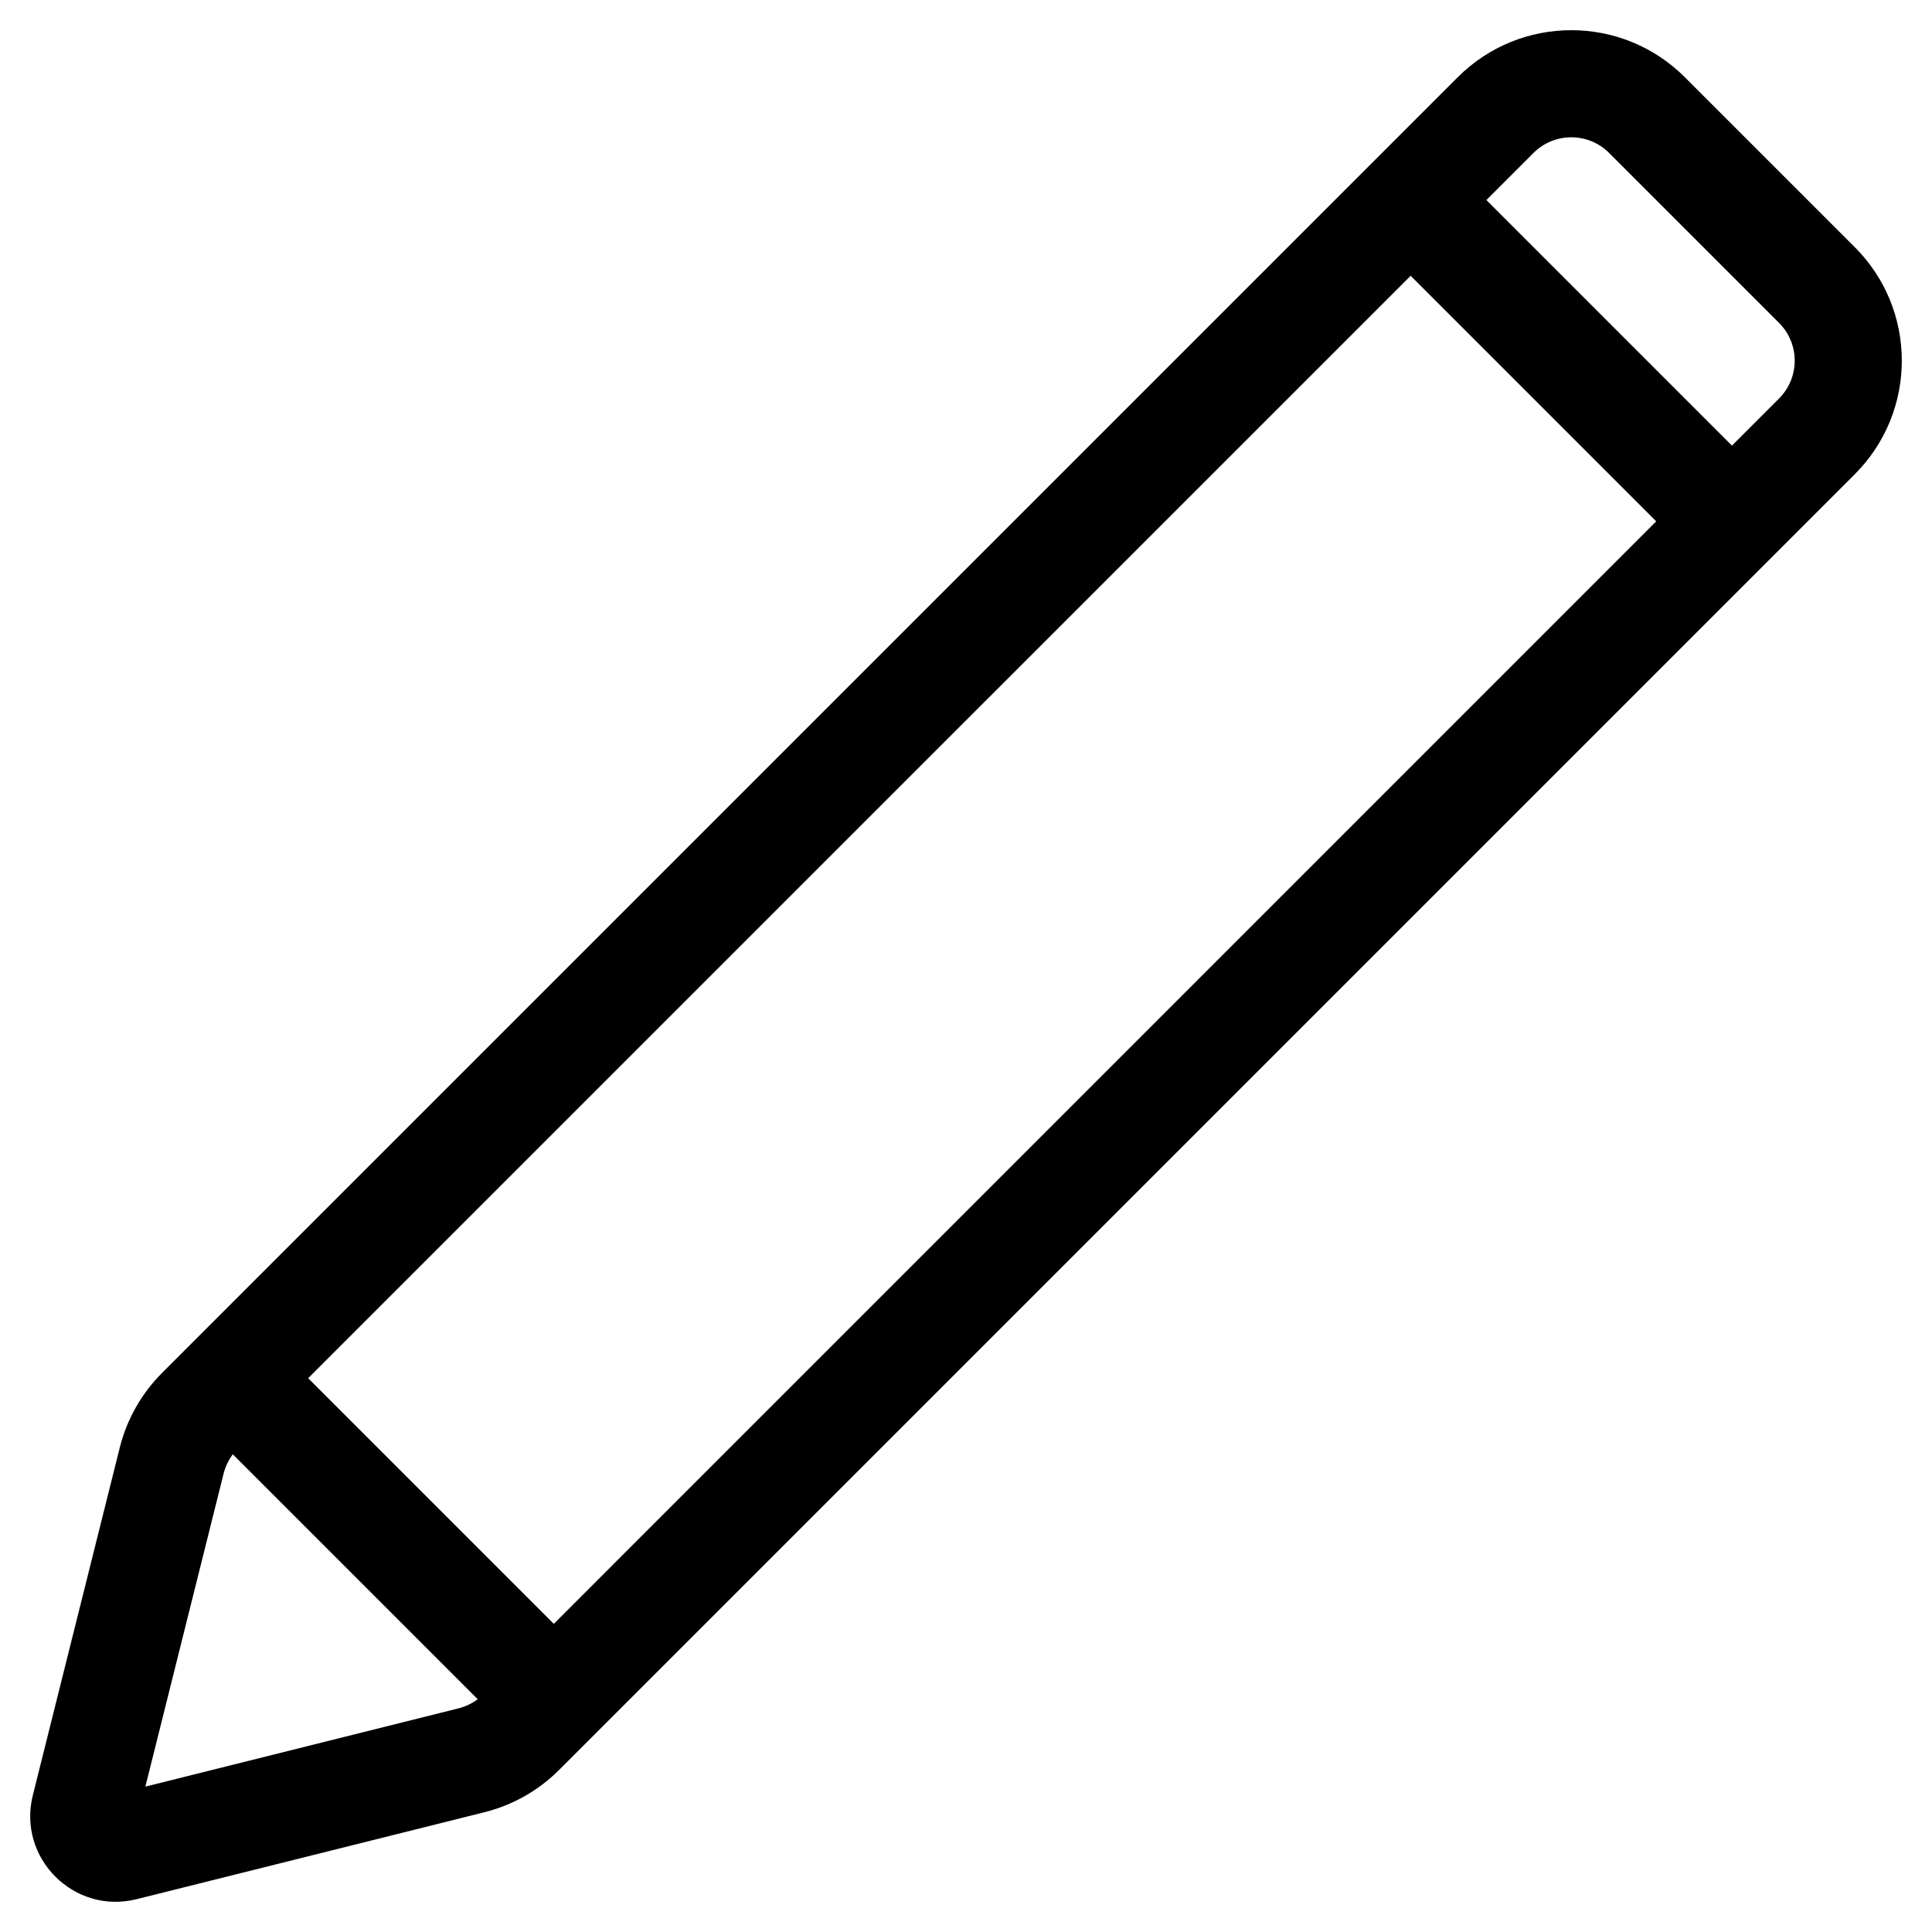 <svg width="20" height="20" viewBox="0 0 20 20" fill="none" xmlns="http://www.w3.org/2000/svg">
<path fill-rule="evenodd" clip-rule="evenodd" d="M17.442 0.8C16.793 0.15 15.739 0.15 15.09 0.8L2.015 13.875L1.677 14.213C1.464 14.426 1.313 14.693 1.24 14.985L0.34 18.584C0.177 19.234 0.766 19.823 1.415 19.66L5.015 18.76C5.307 18.687 5.574 18.536 5.787 18.323L6.124 17.986C6.124 17.986 6.124 17.986 6.124 17.986C6.124 17.986 6.125 17.985 6.125 17.985L19.2 4.91C19.85 4.26 19.85 3.207 19.2 2.558L17.442 0.8ZM5.733 16.81L17.145 5.397L14.603 2.855L3.19 14.267L5.733 16.81ZM2.41 15.055C2.366 15.114 2.333 15.182 2.315 15.254L1.505 18.495L4.746 17.685C4.818 17.667 4.886 17.634 4.945 17.59L2.41 15.055ZM15.874 1.584C16.09 1.367 16.442 1.367 16.658 1.584L18.416 3.342C18.633 3.558 18.633 3.909 18.416 4.126L17.929 4.613L15.387 2.071L15.874 1.584Z" fill="#000000"/>
</svg>

